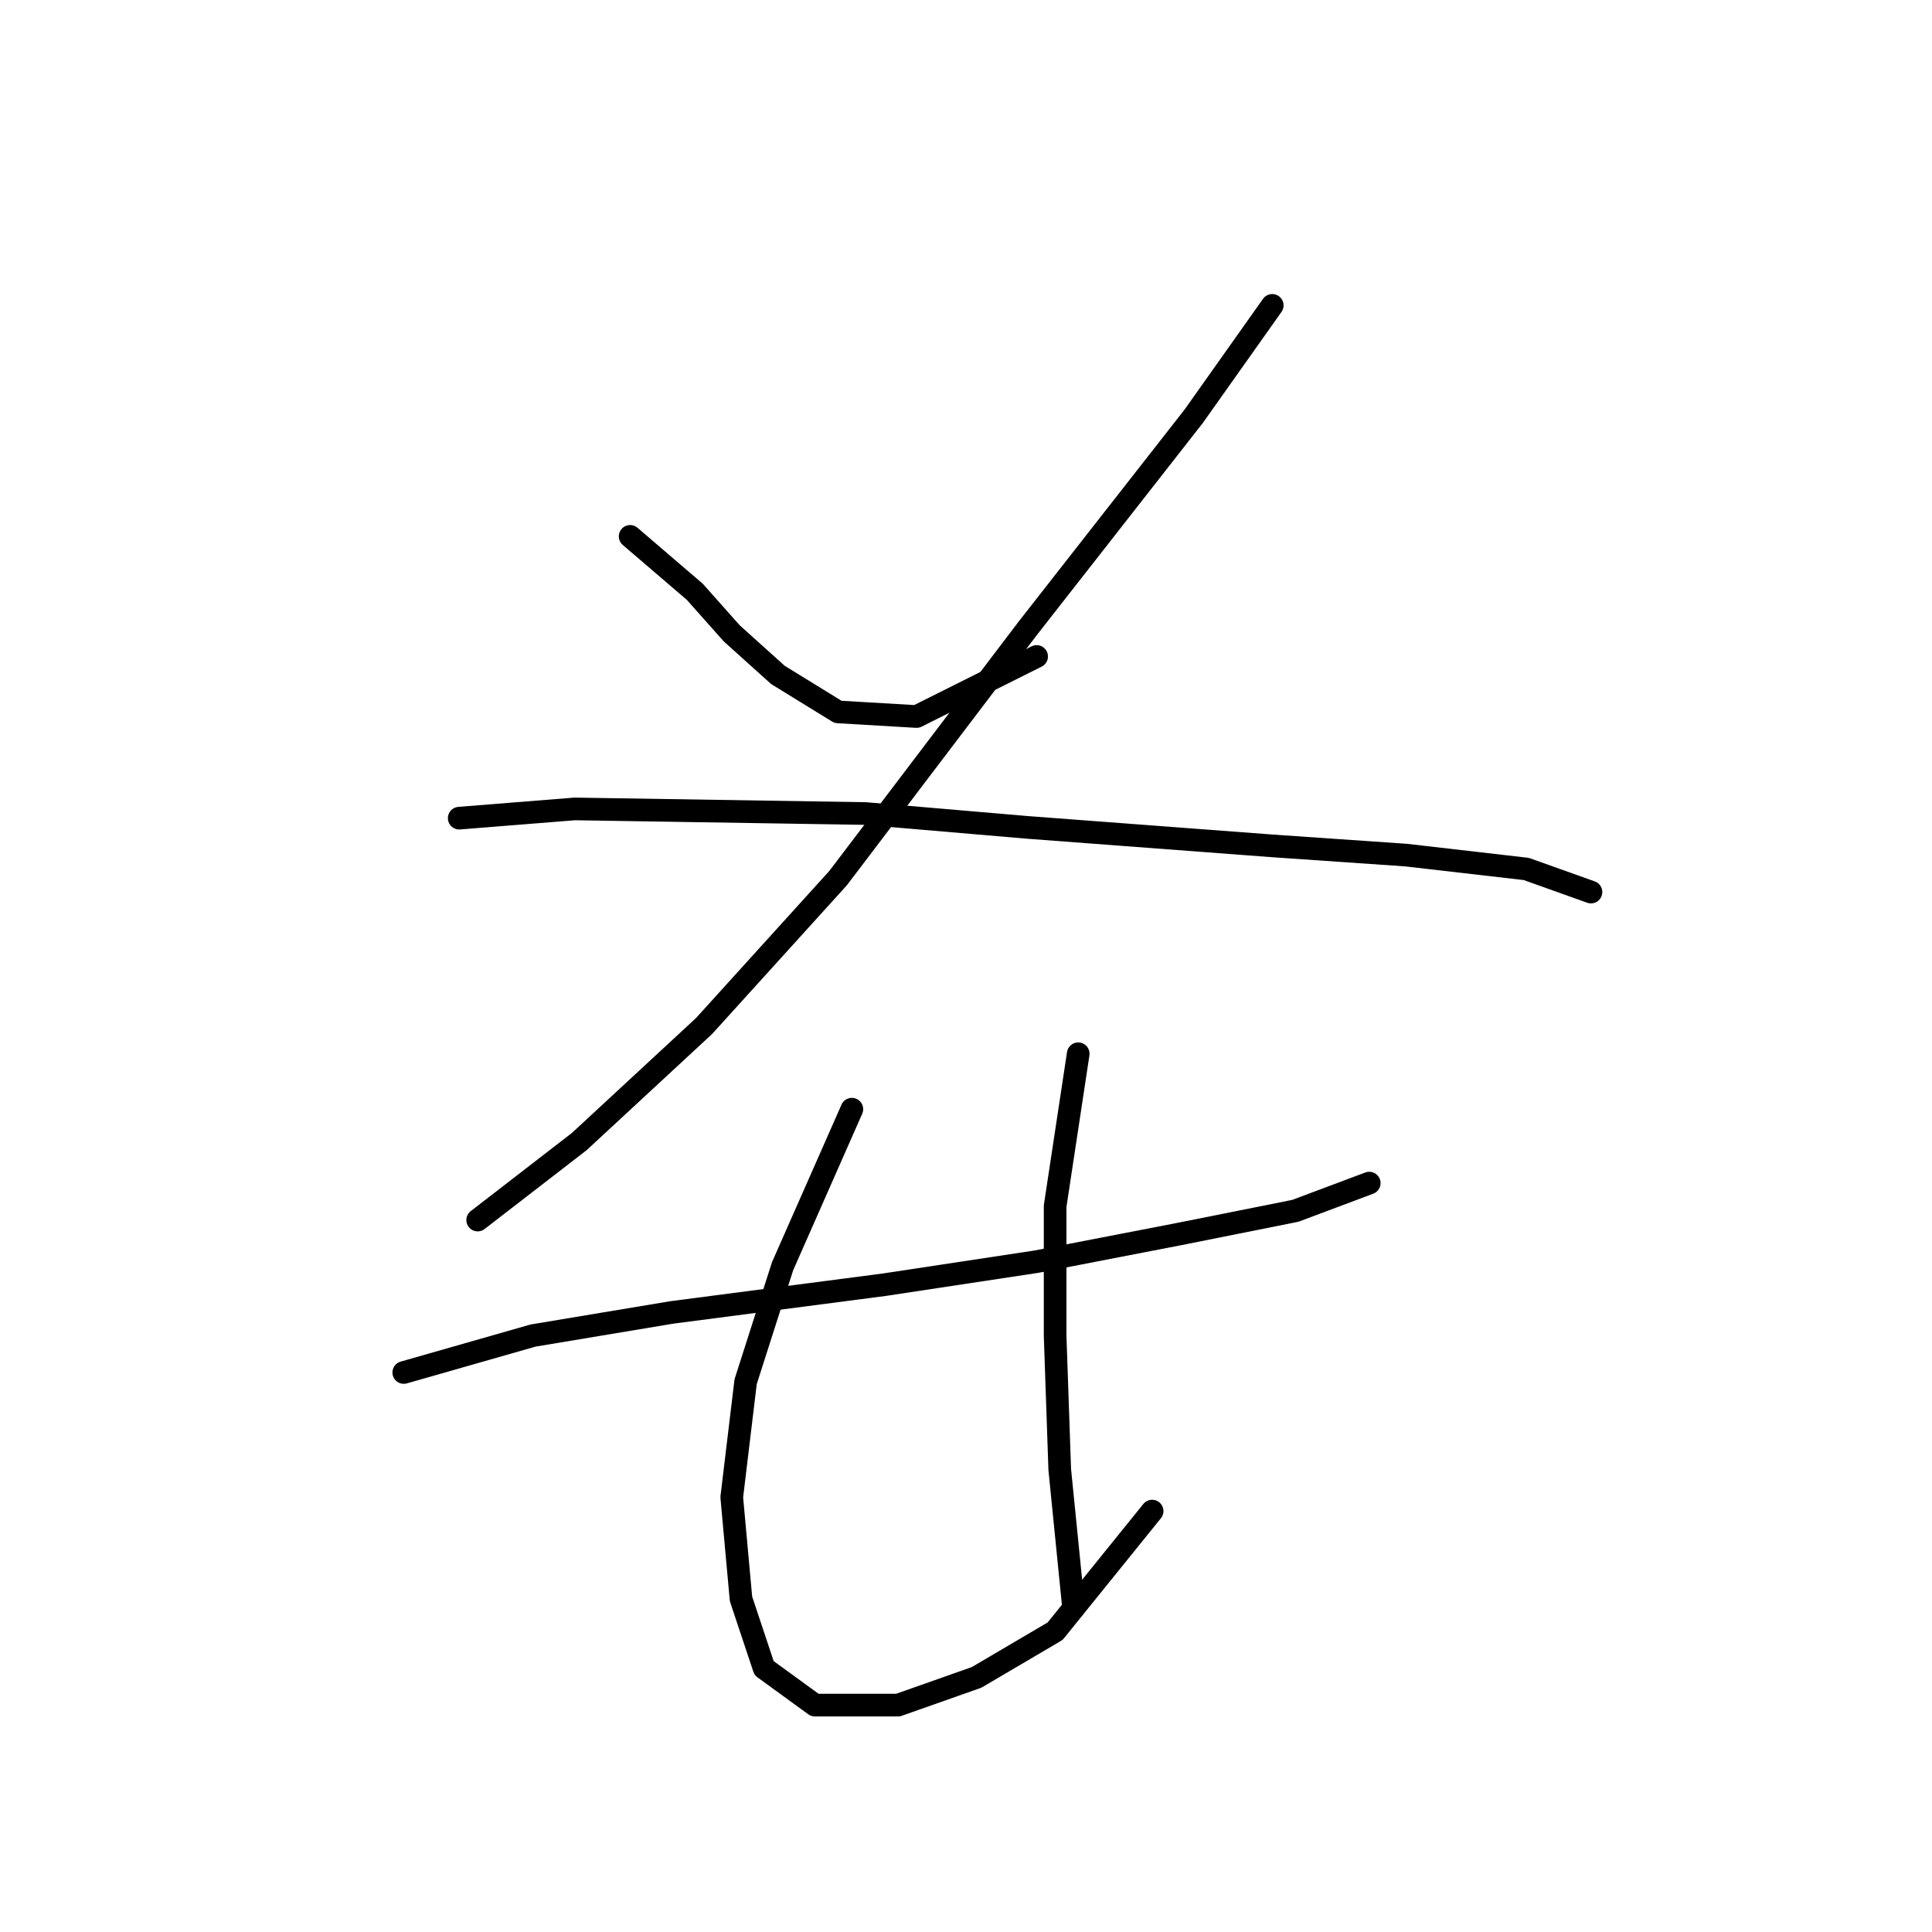 <?xml version="1.0" standalone="no"?>
    <svg width="256" height="256" xmlns="http://www.w3.org/2000/svg" version="1.1">
    <polyline stroke="black" stroke-width="3" stroke-linecap="round" fill="transparent" stroke-linejoin="round" points="83.495 71.071 92.064 78.416 96.961 83.925 103.082 89.434 111.04 94.331 121.446 94.943 137.361 86.986 137.361 86.986 " />
        <polyline stroke="black" stroke-width="3" stroke-linecap="round" fill="transparent" stroke-linejoin="round" points="168.579 40.465 158.173 55.156 136.137 83.313 111.04 116.367 93.289 135.955 76.762 151.258 63.295 161.664 63.295 161.664 " />
        <polyline stroke="black" stroke-width="3" stroke-linecap="round" fill="transparent" stroke-linejoin="round" points="60.847 108.41 76.149 107.186 114.713 107.798 136.137 109.634 168.579 112.082 186.33 113.307 202.245 115.143 210.814 118.204 210.814 118.204 " />
        <polyline stroke="black" stroke-width="3" stroke-linecap="round" fill="transparent" stroke-linejoin="round" points="53.501 181.863 70.64 176.966 89.004 173.906 117.161 170.233 137.361 167.173 156.336 163.5 171.639 160.439 181.433 156.767 181.433 156.767 " />
        <polyline stroke="black" stroke-width="3" stroke-linecap="round" fill="transparent" stroke-linejoin="round" points="112.876 146.973 103.695 167.785 98.798 183.088 96.961 198.39 98.186 211.857 101.246 221.039 107.979 225.936 118.997 225.936 129.403 222.263 139.809 216.142 152.664 200.227 152.664 200.227 " />
        <polyline stroke="black" stroke-width="3" stroke-linecap="round" fill="transparent" stroke-linejoin="round" points="142.87 139.628 139.809 159.827 139.809 176.966 140.421 194.718 142.258 213.081 142.258 213.081 " />
        </svg>